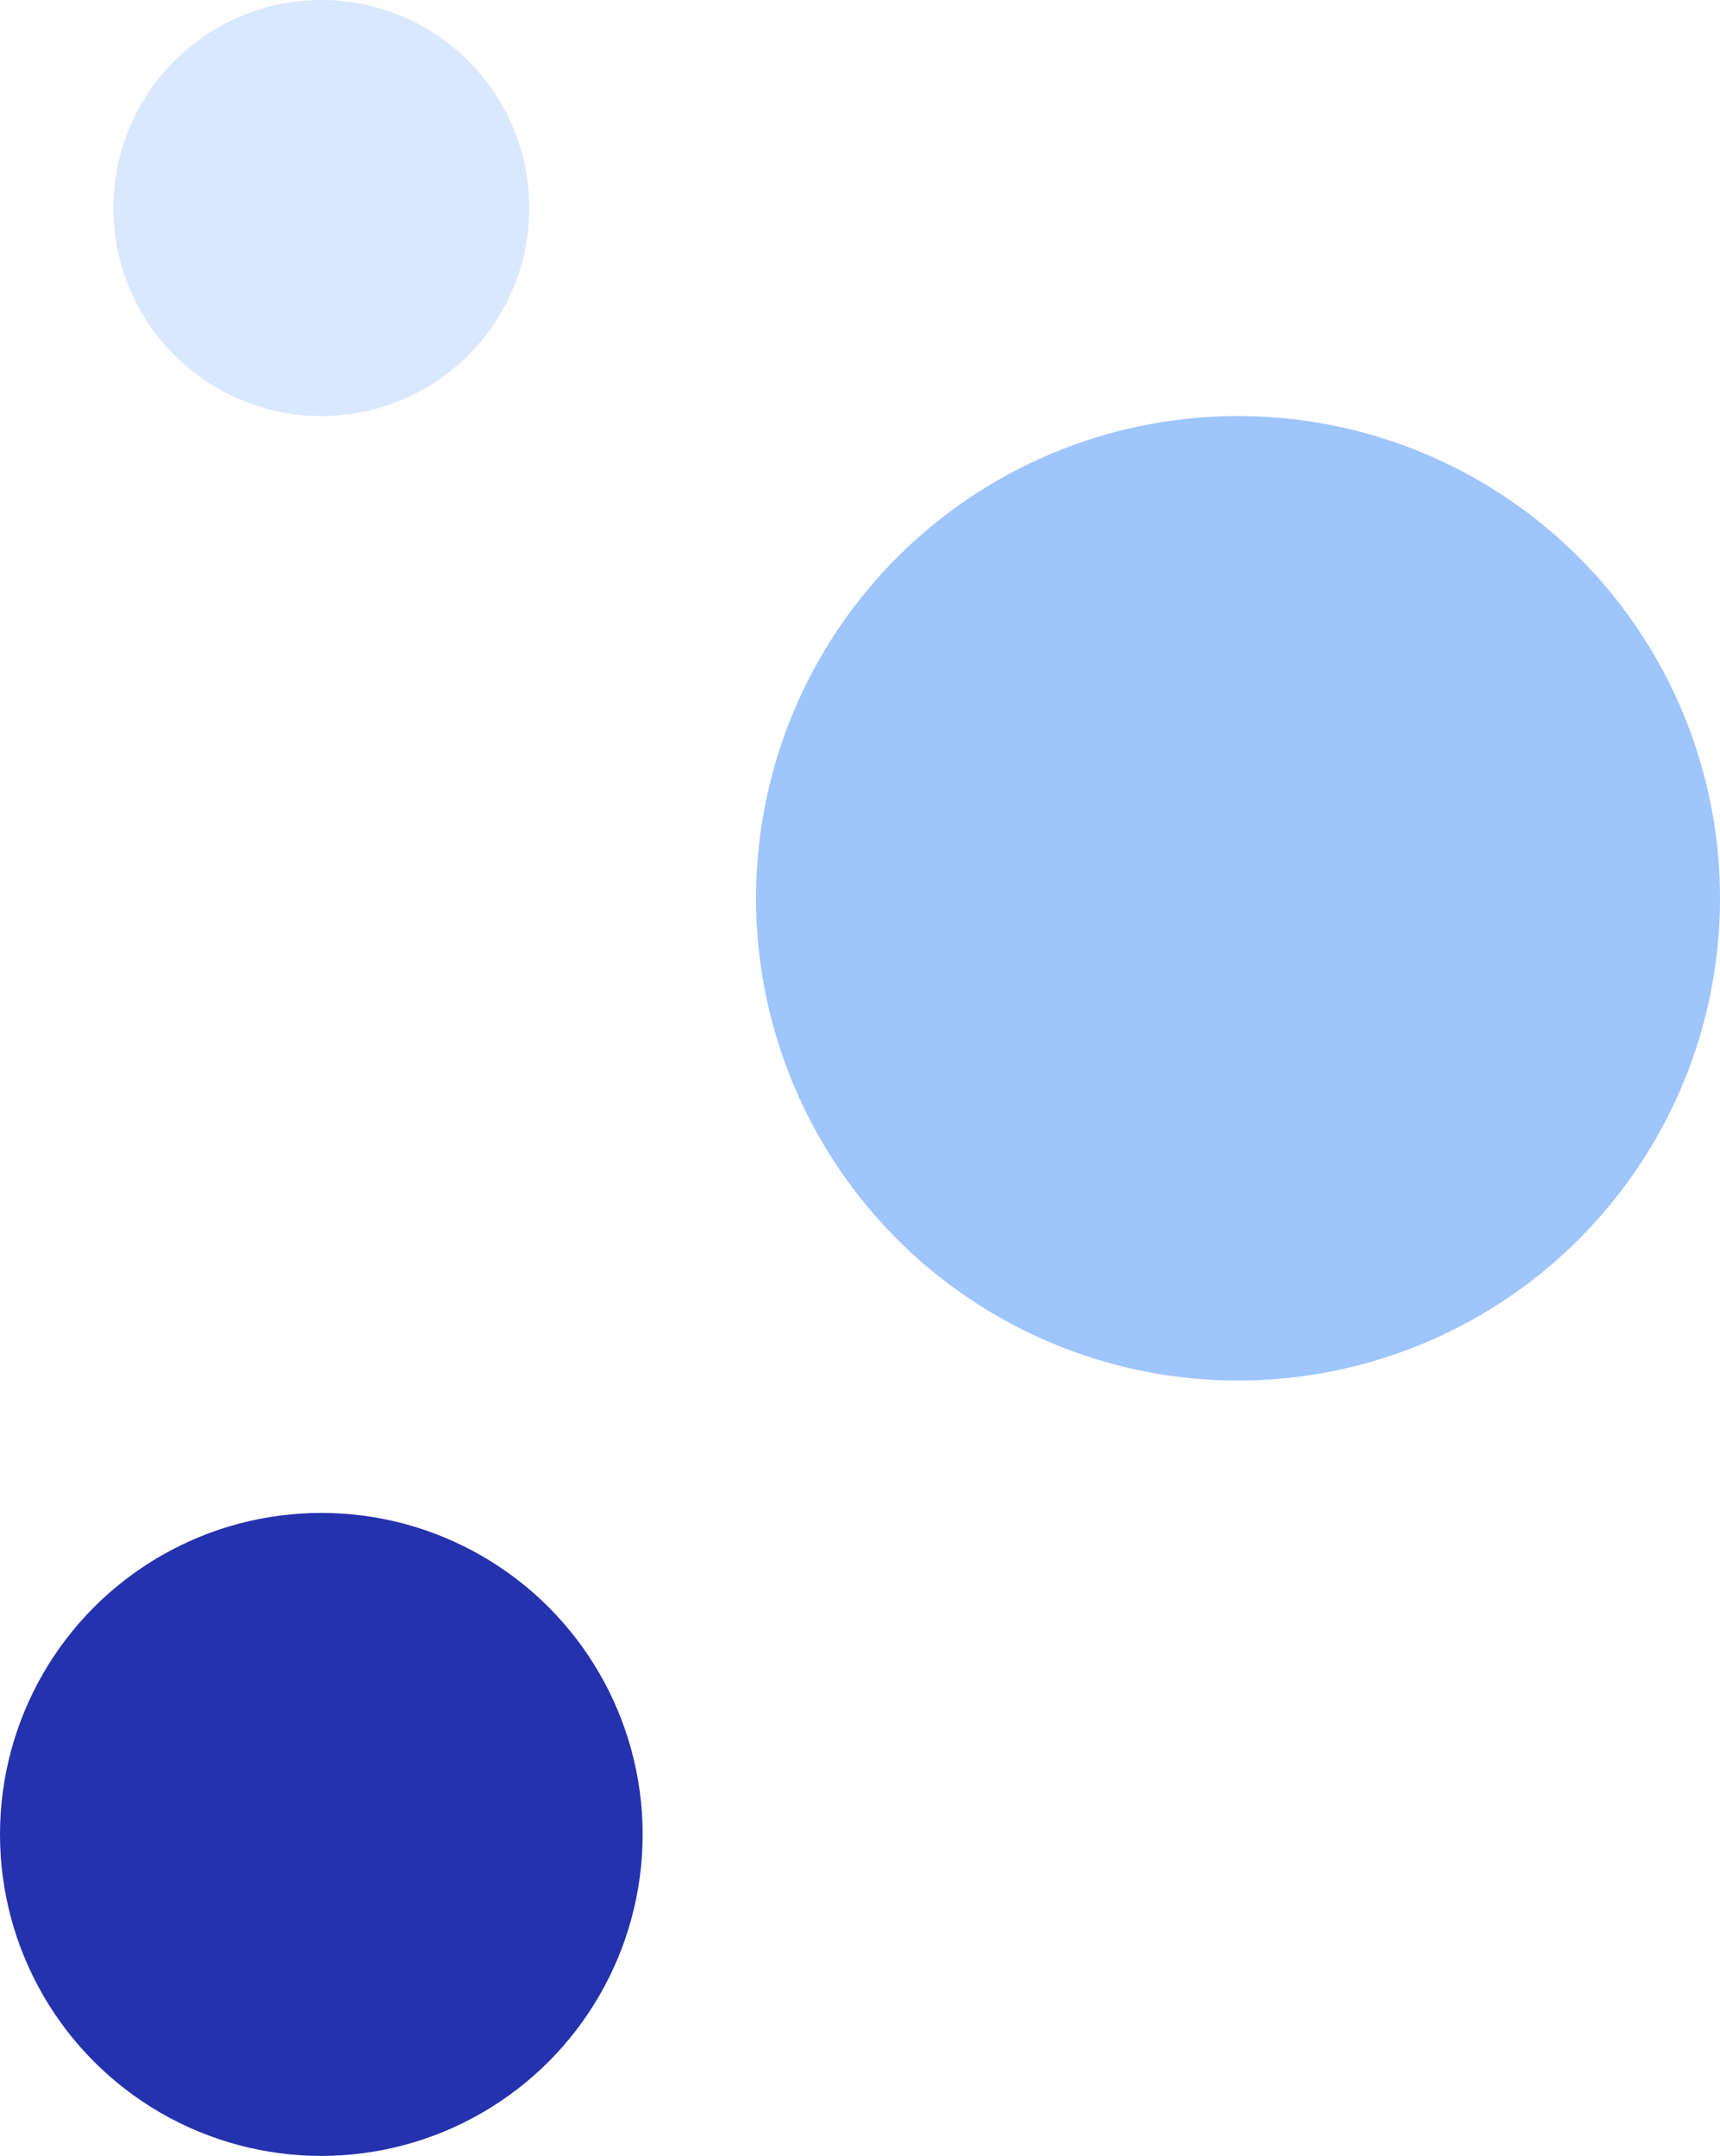 <svg width="91" height="114" viewBox="0 0 91 114" fill="none" xmlns="http://www.w3.org/2000/svg">
<circle cx="17" cy="97" r="17" fill="#2432AD"/>
<circle cx="65.5" cy="47.5" r="25.5" fill="#418CFC" fill-opacity="0.5"/>
<circle cx="17" cy="11" r="11" fill="#418CFC" fill-opacity="0.2"/>
</svg>
